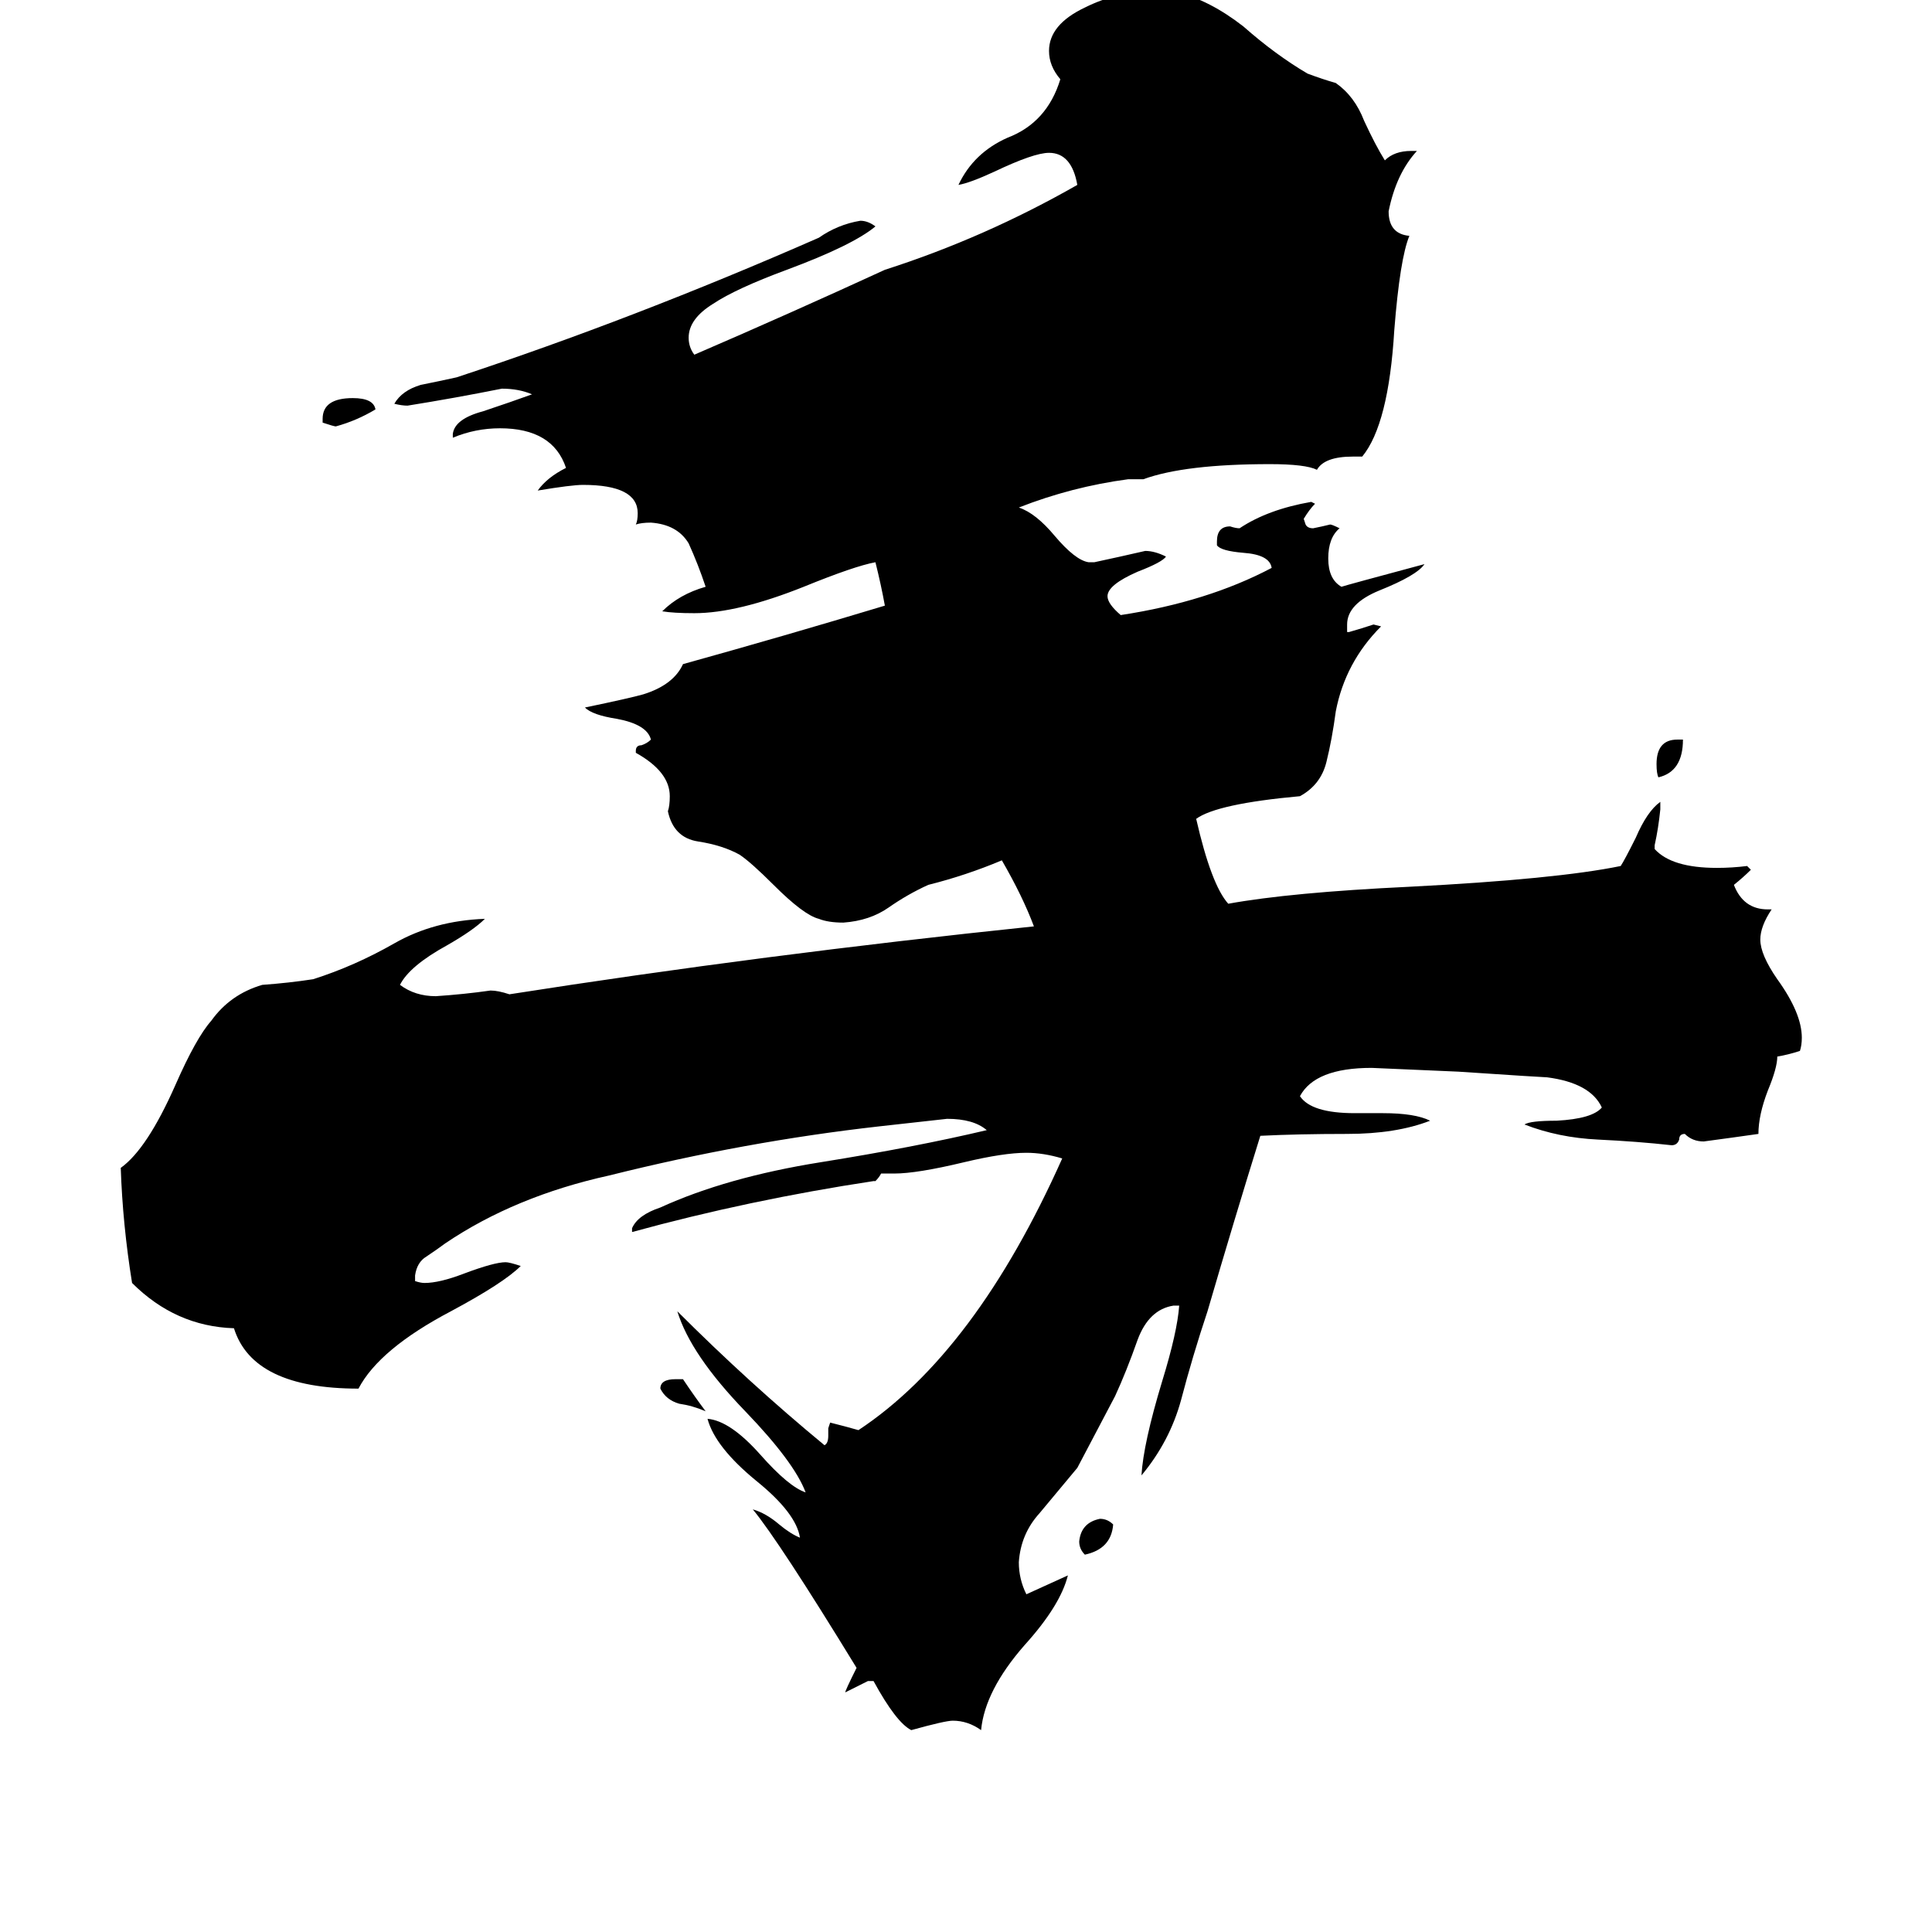 <svg xmlns="http://www.w3.org/2000/svg" viewBox="0 -800 1024 1024">
	<path fill="#000000" d="M889 -408H892Q892 -391 879 -388Q878 -390 878 -395Q878 -408 889 -408ZM358 -69H362Q368 -60 374 -52Q367 -55 360 -56Q353 -58 350 -64Q350 -69 358 -69ZM590 8Q589 21 575 24Q572 21 572 17Q573 7 583 5Q587 5 590 8ZM171 -576V-578Q171 -589 187 -589Q198 -589 199 -583Q189 -577 178 -574Q177 -574 171 -576ZM937 -318H939Q933 -309 933 -302Q933 -294 942 -281Q955 -263 955 -250Q955 -246 954 -243Q948 -241 942 -240Q942 -234 937 -222Q932 -209 932 -199Q918 -197 903 -195Q897 -195 893 -199Q890 -199 890 -196Q889 -193 886 -193Q868 -195 847 -196Q826 -197 808 -204Q811 -206 825 -206Q844 -207 849 -213Q843 -226 820 -229Q818 -229 773 -232Q750 -233 727 -234Q697 -234 689 -219Q695 -210 718 -210H733Q750 -210 758 -206Q740 -199 714 -199Q688 -199 668 -198Q654 -153 640 -105Q632 -81 626 -58Q620 -36 605 -18Q606 -35 616 -68Q624 -94 625 -108H622Q609 -106 603 -90Q597 -73 591 -60Q581 -41 571 -22Q561 -10 551 2Q541 13 540 28Q540 37 544 45Q555 40 566 35Q562 51 543 72Q522 96 520 117Q513 112 505 112Q501 112 483 117Q475 113 463 91H460Q454 94 448 97Q448 96 454 84Q413 17 399 0Q406 2 413 8Q419 13 424 15Q422 2 401 -15Q379 -33 375 -48Q387 -47 403 -29Q418 -12 427 -9Q421 -25 395 -52Q366 -82 359 -105Q397 -67 437 -34Q439 -35 439 -39V-43L440 -46Q448 -44 455 -42Q517 -83 563 -186Q553 -189 544 -189Q532 -189 511 -184Q486 -178 474 -178H467Q466 -176 464 -174H463Q397 -164 335 -147V-149Q338 -156 350 -160Q385 -176 435 -184Q485 -192 523 -201Q516 -207 502 -207Q484 -205 466 -203Q395 -195 323 -177Q273 -166 236 -141Q232 -138 226 -134Q221 -131 220 -124V-121Q223 -120 225 -120Q233 -120 246 -125Q262 -131 268 -131Q270 -131 276 -129Q267 -120 239 -105Q201 -85 190 -64Q134 -64 124 -96Q93 -97 70 -120Q65 -151 64 -181Q78 -191 93 -225Q104 -250 112 -259Q122 -273 139 -278Q153 -279 166 -281Q188 -288 209 -300Q230 -312 257 -313Q251 -307 237 -299Q217 -288 212 -278Q220 -272 231 -272Q246 -273 260 -275Q264 -275 270 -273Q404 -294 548 -309Q542 -325 531 -344Q512 -336 492 -331Q481 -326 471 -319Q461 -312 447 -311Q439 -311 434 -313Q426 -315 410 -331Q398 -343 392 -347Q383 -352 370 -354Q357 -356 354 -370Q355 -373 355 -378Q355 -391 337 -401V-402Q337 -405 340 -405Q343 -406 345 -408Q343 -416 327 -419Q314 -421 310 -425Q334 -430 341 -432Q357 -437 362 -448Q416 -463 469 -479Q467 -490 464 -502Q453 -500 426 -489Q391 -475 368 -475Q357 -475 351 -476Q360 -485 374 -489Q370 -501 365 -512Q359 -522 345 -523Q340 -523 337 -522Q338 -524 338 -528Q338 -543 309 -543Q303 -543 285 -540Q290 -547 300 -552Q293 -573 265 -573Q252 -573 240 -568V-570Q241 -578 256 -582Q271 -587 282 -591Q275 -594 266 -594Q241 -589 216 -585Q213 -585 209 -586Q213 -593 223 -596Q233 -598 242 -600Q336 -631 434 -674Q444 -681 456 -683Q460 -683 464 -680Q452 -670 417 -657Q390 -647 378 -639Q365 -631 365 -621Q365 -616 368 -612Q419 -634 469 -657Q522 -674 571 -702Q568 -719 556 -719Q548 -719 527 -709Q514 -703 508 -702Q516 -719 534 -727Q555 -735 562 -758Q556 -765 556 -773Q556 -787 575 -796Q593 -805 614 -805Q619 -804 624 -804Q641 -800 659 -786Q676 -771 693 -761Q701 -758 708 -756Q718 -749 723 -736Q729 -723 734 -715Q739 -720 748 -720H751Q740 -708 736 -688Q736 -676 747 -675Q742 -663 739 -625Q736 -575 722 -558H717Q702 -558 698 -551Q692 -554 673 -554Q628 -554 606 -546H598Q568 -542 540 -531Q549 -528 559 -516Q570 -503 577 -502H580Q594 -505 607 -508Q612 -508 618 -505Q616 -502 603 -497Q587 -490 587 -484Q587 -480 594 -474Q640 -481 674 -499Q673 -506 659 -507Q647 -508 645 -511V-513Q645 -521 652 -521Q655 -520 657 -520Q672 -530 695 -534L697 -533Q694 -530 691 -525L692 -522Q693 -520 696 -520Q701 -521 705 -522Q706 -522 710 -520Q704 -515 704 -504Q704 -493 711 -489Q714 -490 755 -501Q751 -495 731 -487Q714 -480 714 -469V-465H715Q722 -467 728 -469L732 -468Q713 -449 708 -423Q706 -408 703 -396Q700 -384 689 -378Q645 -374 634 -366Q642 -331 651 -321Q684 -327 747 -330Q825 -334 859 -341Q861 -344 867 -356Q873 -370 880 -375V-371Q879 -361 877 -352V-350Q886 -340 910 -340Q918 -340 926 -341L928 -339Q924 -335 919 -331Q924 -318 937 -318Z"/>
</svg>